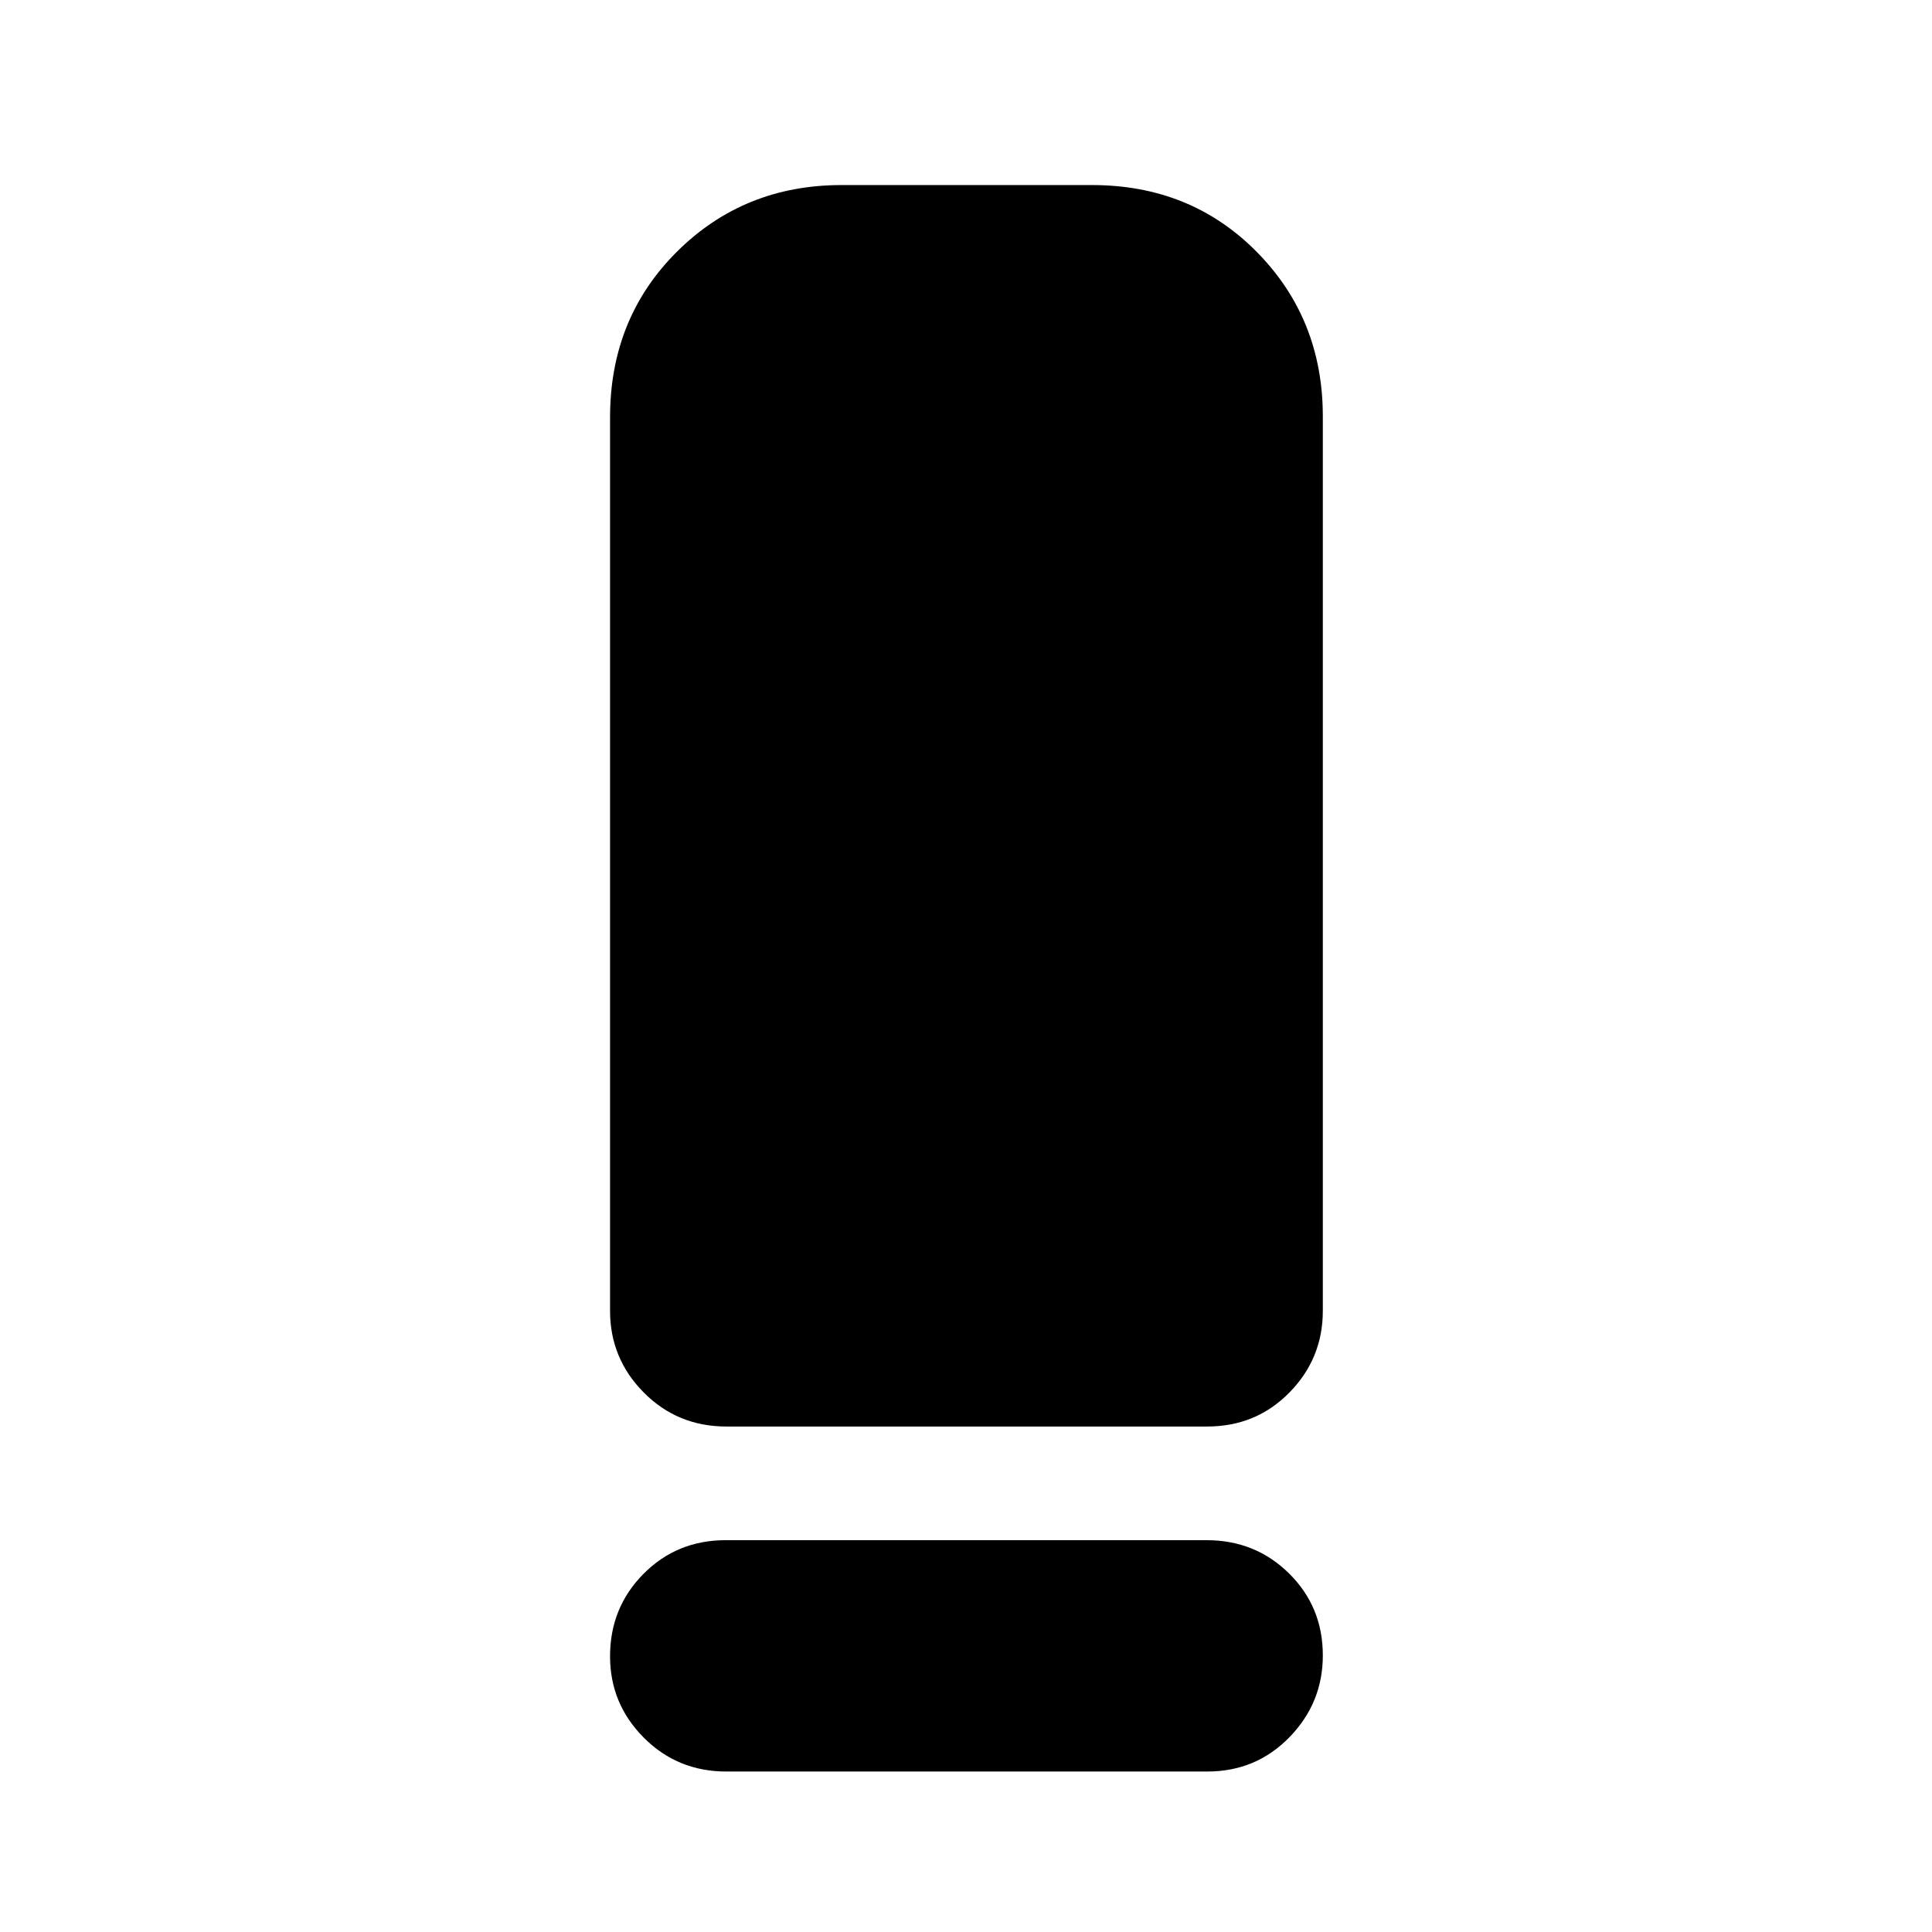 <svg xmlns="http://www.w3.org/2000/svg" height="20" viewBox="0 -960 960 960" width="20"><path d="M360.891-251.174q-24.239 0-41-16.893-16.761-16.894-16.761-40.585v-443.944q0-49.274 33.263-82.361 33.263-33.088 81.782-33.088h124.436q49.085 0 81.889 33.238 32.805 33.237 32.805 81.72v444.435q0 23.691-16.599 40.585-16.6 16.893-40.839 16.893H360.891Zm-.323 56.478h238.975q24.24 0 41.001 16.551 16.761 16.55 16.761 40.717 0 23.602-16.599 40.646-16.6 17.044-40.839 17.044H360.891q-24.239 0-41-16.833-16.761-16.834-16.761-40.436 0-24.167 16.599-40.928 16.6-16.761 40.839-16.761Z"/></svg>